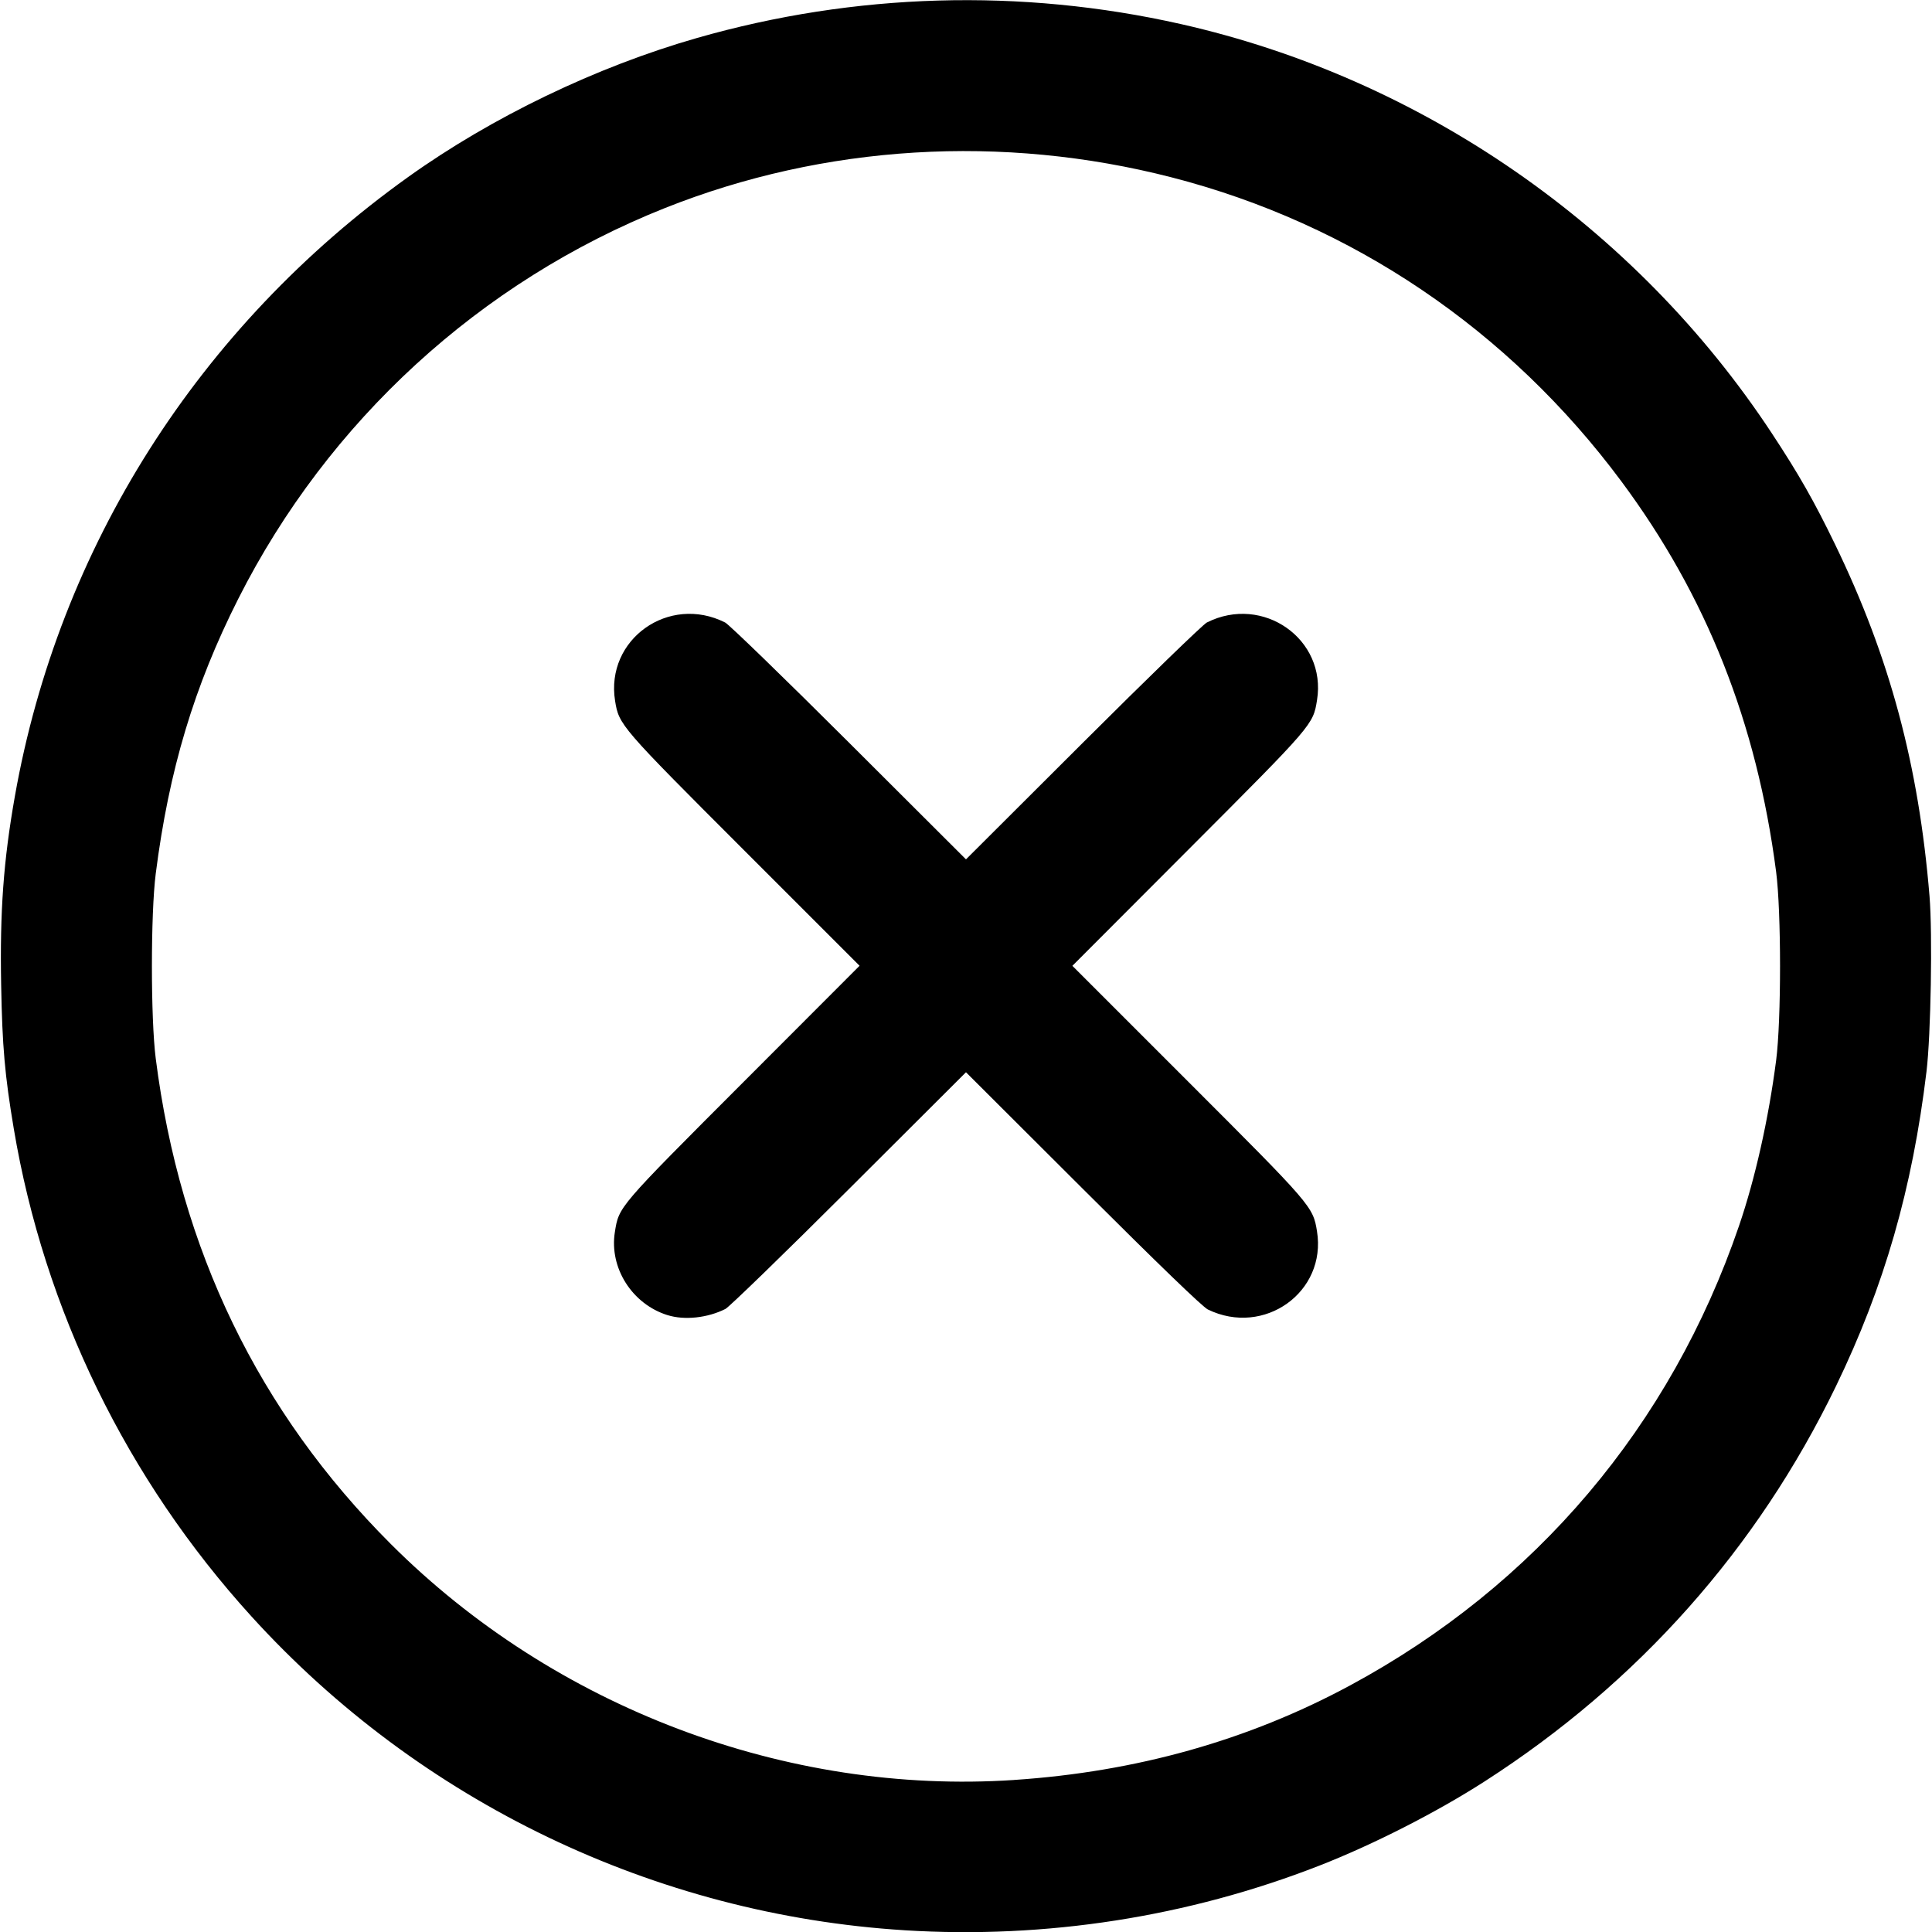 <svg xmlns:rdf="http://www.w3.org/1999/02/22-rdf-syntax-ns#" xmlns="http://www.w3.org/2000/svg" height="512" width="512" version="1.1" xmlns:cc="http://creativecommons.org/ns#" xmlns:dc="http://purl.org/dc/elements/1.1/" viewBox="0 0 512 512">
	<g transform="translate(0 -540.36)">
		<path d="m239.77 1051.9c-66.17-4.118-128.45-34.028-173.09-83.126-33.067-36.368-54.977-81.317-63.031-129.31-2.385-14.212-3.046-21.761-3.345-38.164-0.354-19.491 0.614-32.798 3.627-49.864 11.664-66.051 48.741-124.46 104.2-164.14 22.253-15.924 49.879-29.224 76.592-36.872 41.799-11.968 85.797-13.239 128.15-3.701 63.793 14.365 120.6 53.685 156.67 108.45 7.203 10.935 11.215 17.985 16.802 29.52 14.463 29.863 22.144 58.492 24.999 93.175 0.82 9.958 0.356 36.843-0.801 46.446-3.744 31.073-11.191 56.956-23.997 83.406-20.86 43.084-52.41 78.577-93.098 104.73-12.769 8.209-29.53 16.748-43.84 22.335-34.763 13.573-72.446 19.446-109.84 17.119zm28.988-39.835c32.381-2.153 62.071-10.507 89.038-25.055 49.128-26.503 84.938-68.81 103.05-121.75 4.294-12.548 7.831-28.311 9.848-43.881 1.383-10.676 1.38-39.357-0.005-49.998-5.141-39.502-18.455-73.095-41.004-103.45-29.84-40.173-71.403-68.271-119.18-80.565-44.859-11.544-92.032-8.687-134.3 8.133-48.911 19.464-89.237 56.396-113.06 103.55-11.689 23.135-18.382 45.427-21.875 72.869-1.348 10.587-1.348 38.347 0 48.934 6.456 50.708 27.267 93.683 62.331 128.72 43.312 43.274 104.73 66.517 165.15 62.5zm-91.86-123.18c-9.385-2.933-15.465-12.514-13.955-21.99 1.086-6.816 0.698-6.362 34.037-39.742l30.818-30.856-30.57-30.567c-32.86-32.856-33.205-33.256-34.226-39.648-2.601-16.289 14.247-28.274 29.168-20.751 1.024 0.516 15.804 14.85 32.844 31.853l30.982 30.914 30.982-30.914c17.04-17.003 31.82-31.336 32.844-31.853 14.87-7.498 31.803 4.421 29.204 20.557-1.055 6.548-0.935 6.409-34.04 39.575l-30.796 30.853 30.572 30.569c32.96 32.956 33.199 33.234 34.255 39.788 2.592 16.097-14.005 27.981-28.929 20.714-1.379-0.672-13.023-11.908-33.11-31.952l-30.982-30.916-30.982 30.914c-17.04 17.003-31.785 31.318-32.766 31.812-4.756 2.394-10.85 3.045-15.351 1.638z"/>
	</g>
</svg>
